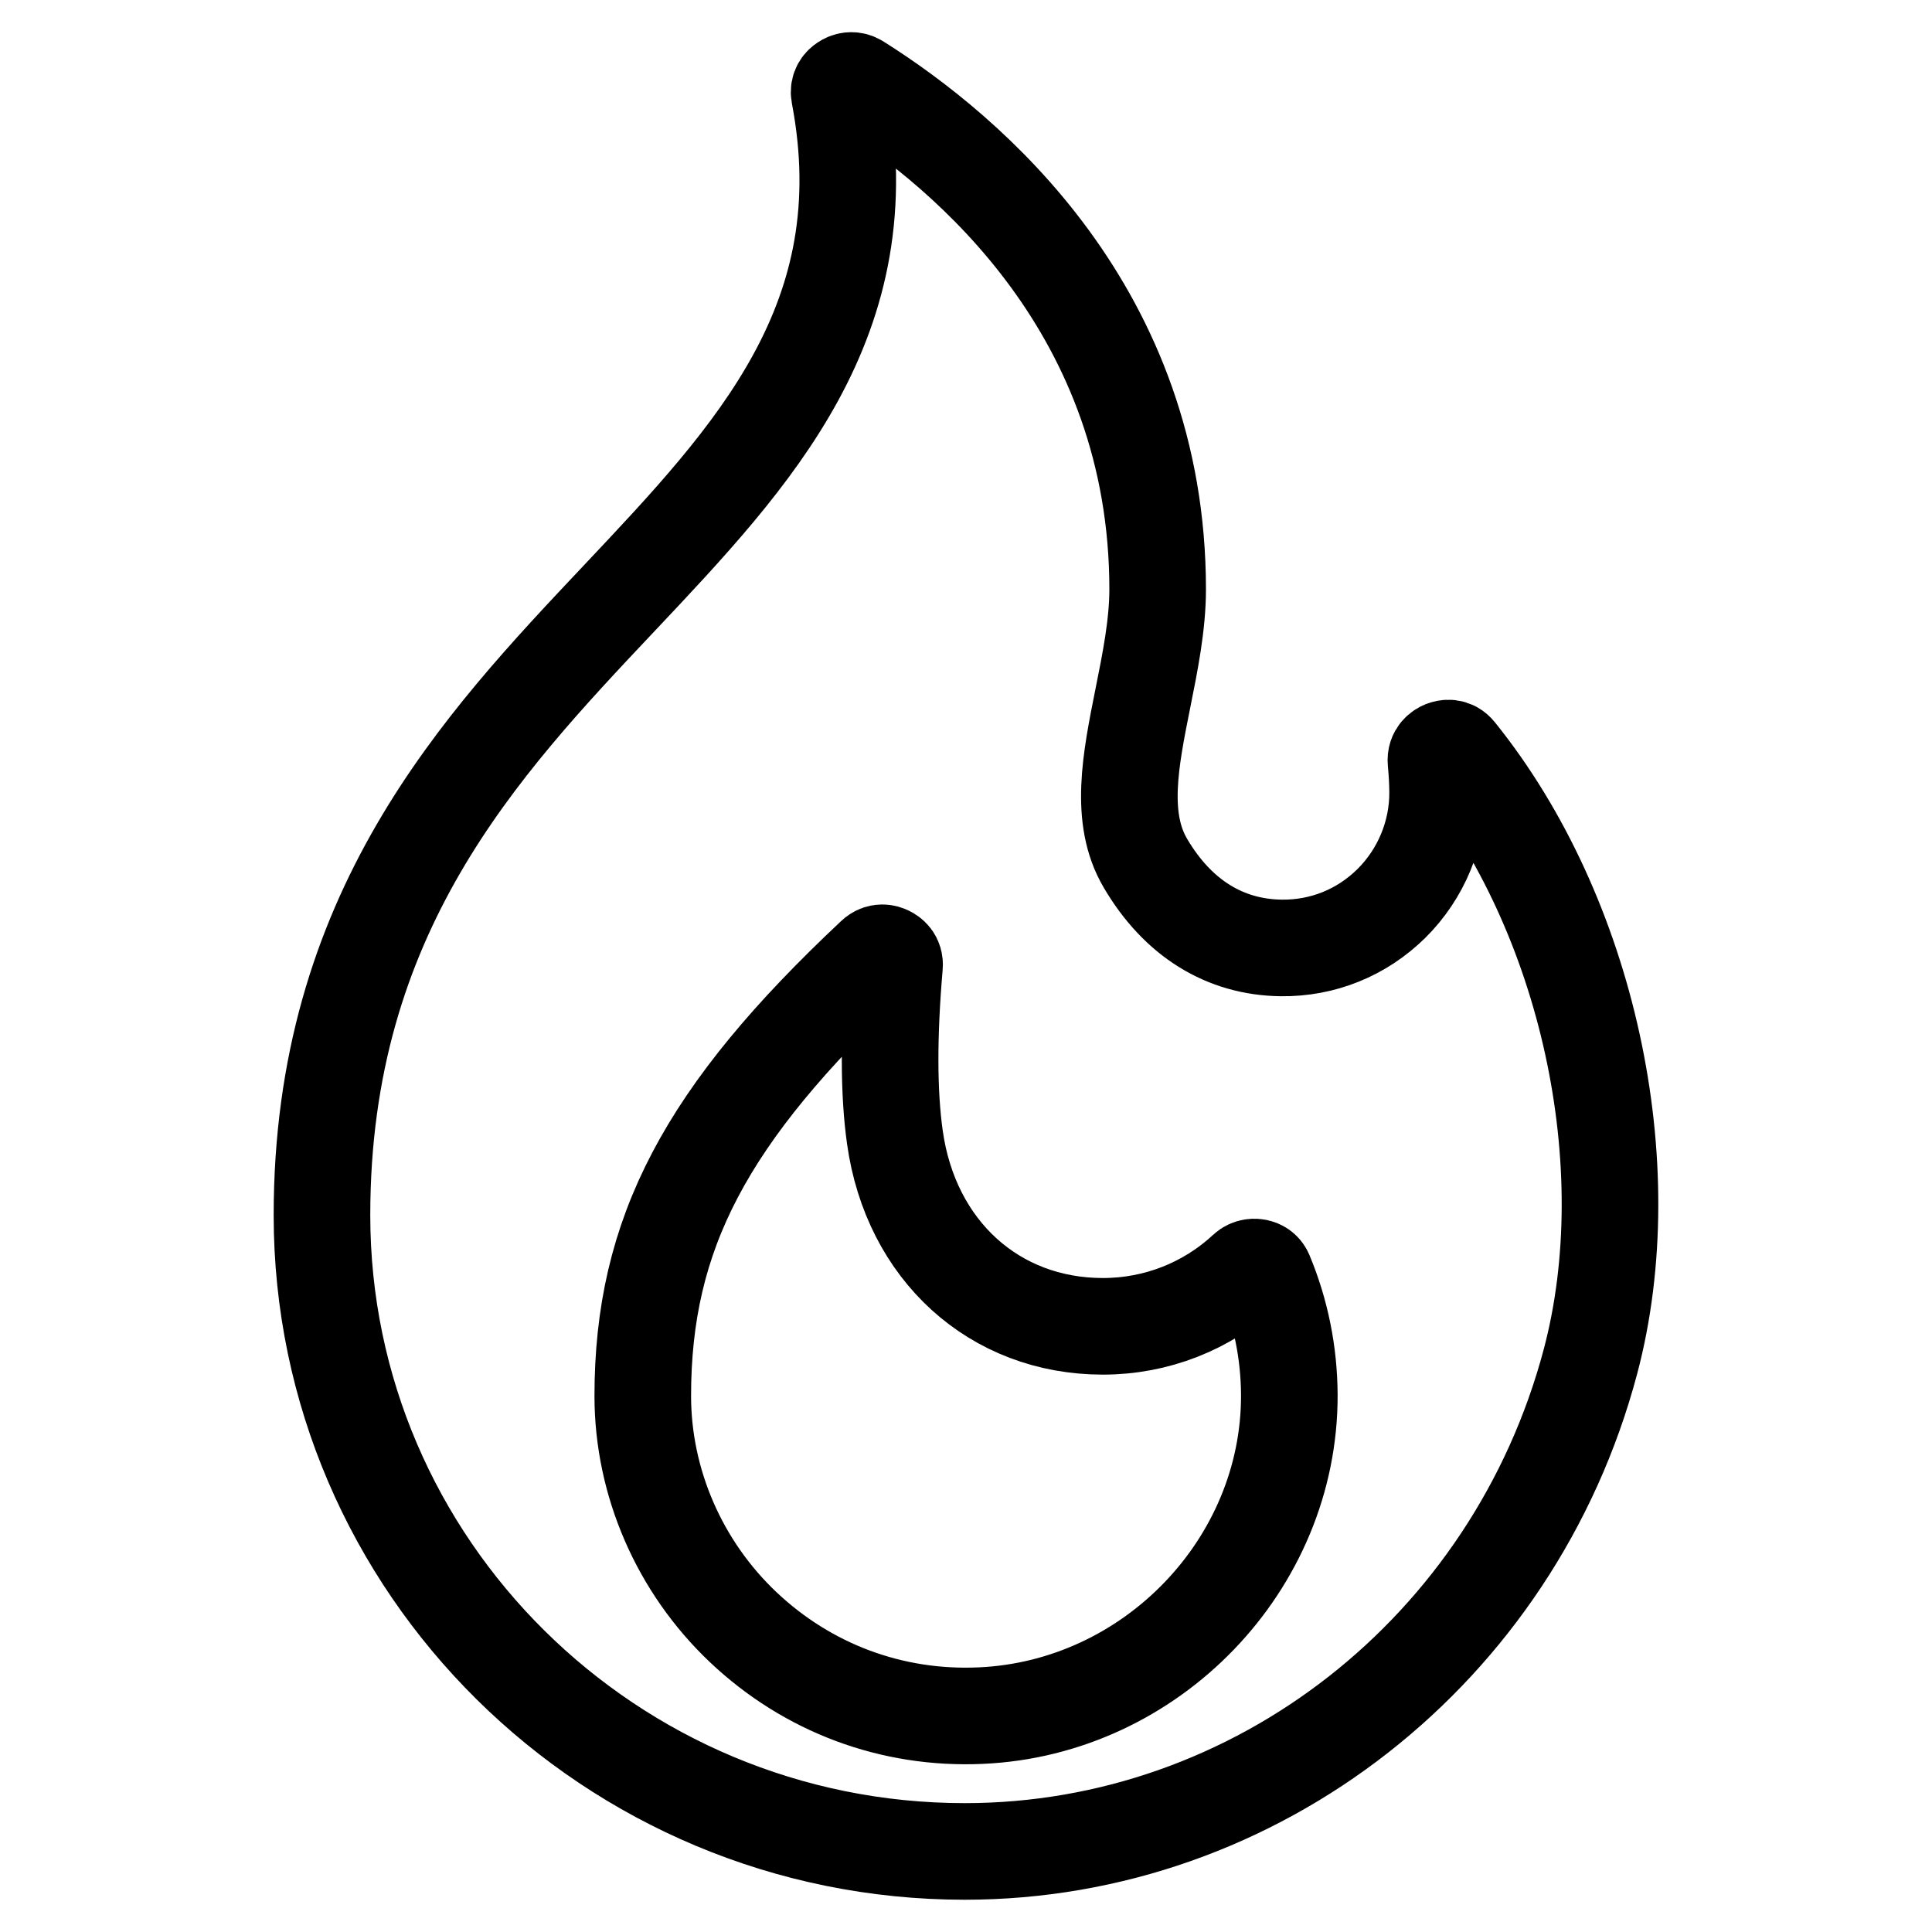 <svg width="20" height="20" viewBox="0 0 20 20" fill="none" xmlns="http://www.w3.org/2000/svg">
    <path
        d="M15.086 7.791C15.037 7.729 14.976 7.742 14.944 7.754C14.918 7.765 14.857 7.799 14.865 7.884C14.875 7.987 14.881 8.092 14.882 8.195C14.886 8.626 14.712 9.047 14.404 9.352C14.097 9.655 13.694 9.818 13.264 9.813C12.678 9.806 12.191 9.503 11.858 8.937C11.582 8.47 11.703 7.867 11.831 7.228C11.906 6.854 11.984 6.468 11.984 6.1C11.984 3.236 10.039 1.583 8.88 0.853C8.856 0.838 8.833 0.833 8.813 0.833C8.78 0.833 8.754 0.847 8.741 0.856C8.716 0.872 8.676 0.91 8.689 0.978C9.132 3.307 7.81 4.709 6.411 6.192C4.968 7.721 3.333 9.454 3.333 12.58C3.333 16.212 6.318 19.166 9.987 19.166C13.008 19.166 15.671 17.081 16.464 14.096C17.004 12.061 16.438 9.468 15.086 7.791ZM10.153 17.76C9.234 17.802 8.361 17.476 7.693 16.844C7.033 16.219 6.654 15.347 6.654 14.451C6.654 12.771 7.304 11.537 9.05 9.899C9.078 9.872 9.108 9.863 9.133 9.863C9.156 9.863 9.176 9.87 9.19 9.877C9.219 9.891 9.267 9.925 9.26 9.999C9.198 10.718 9.199 11.315 9.264 11.774C9.428 12.944 10.294 13.73 11.417 13.73C11.968 13.73 12.493 13.525 12.895 13.152C12.941 13.109 12.993 13.115 13.013 13.119C13.04 13.125 13.075 13.141 13.094 13.185C13.26 13.583 13.345 14.006 13.347 14.441C13.352 16.193 11.919 17.682 10.153 17.76Z"
        stroke="currentColor" />
</svg>